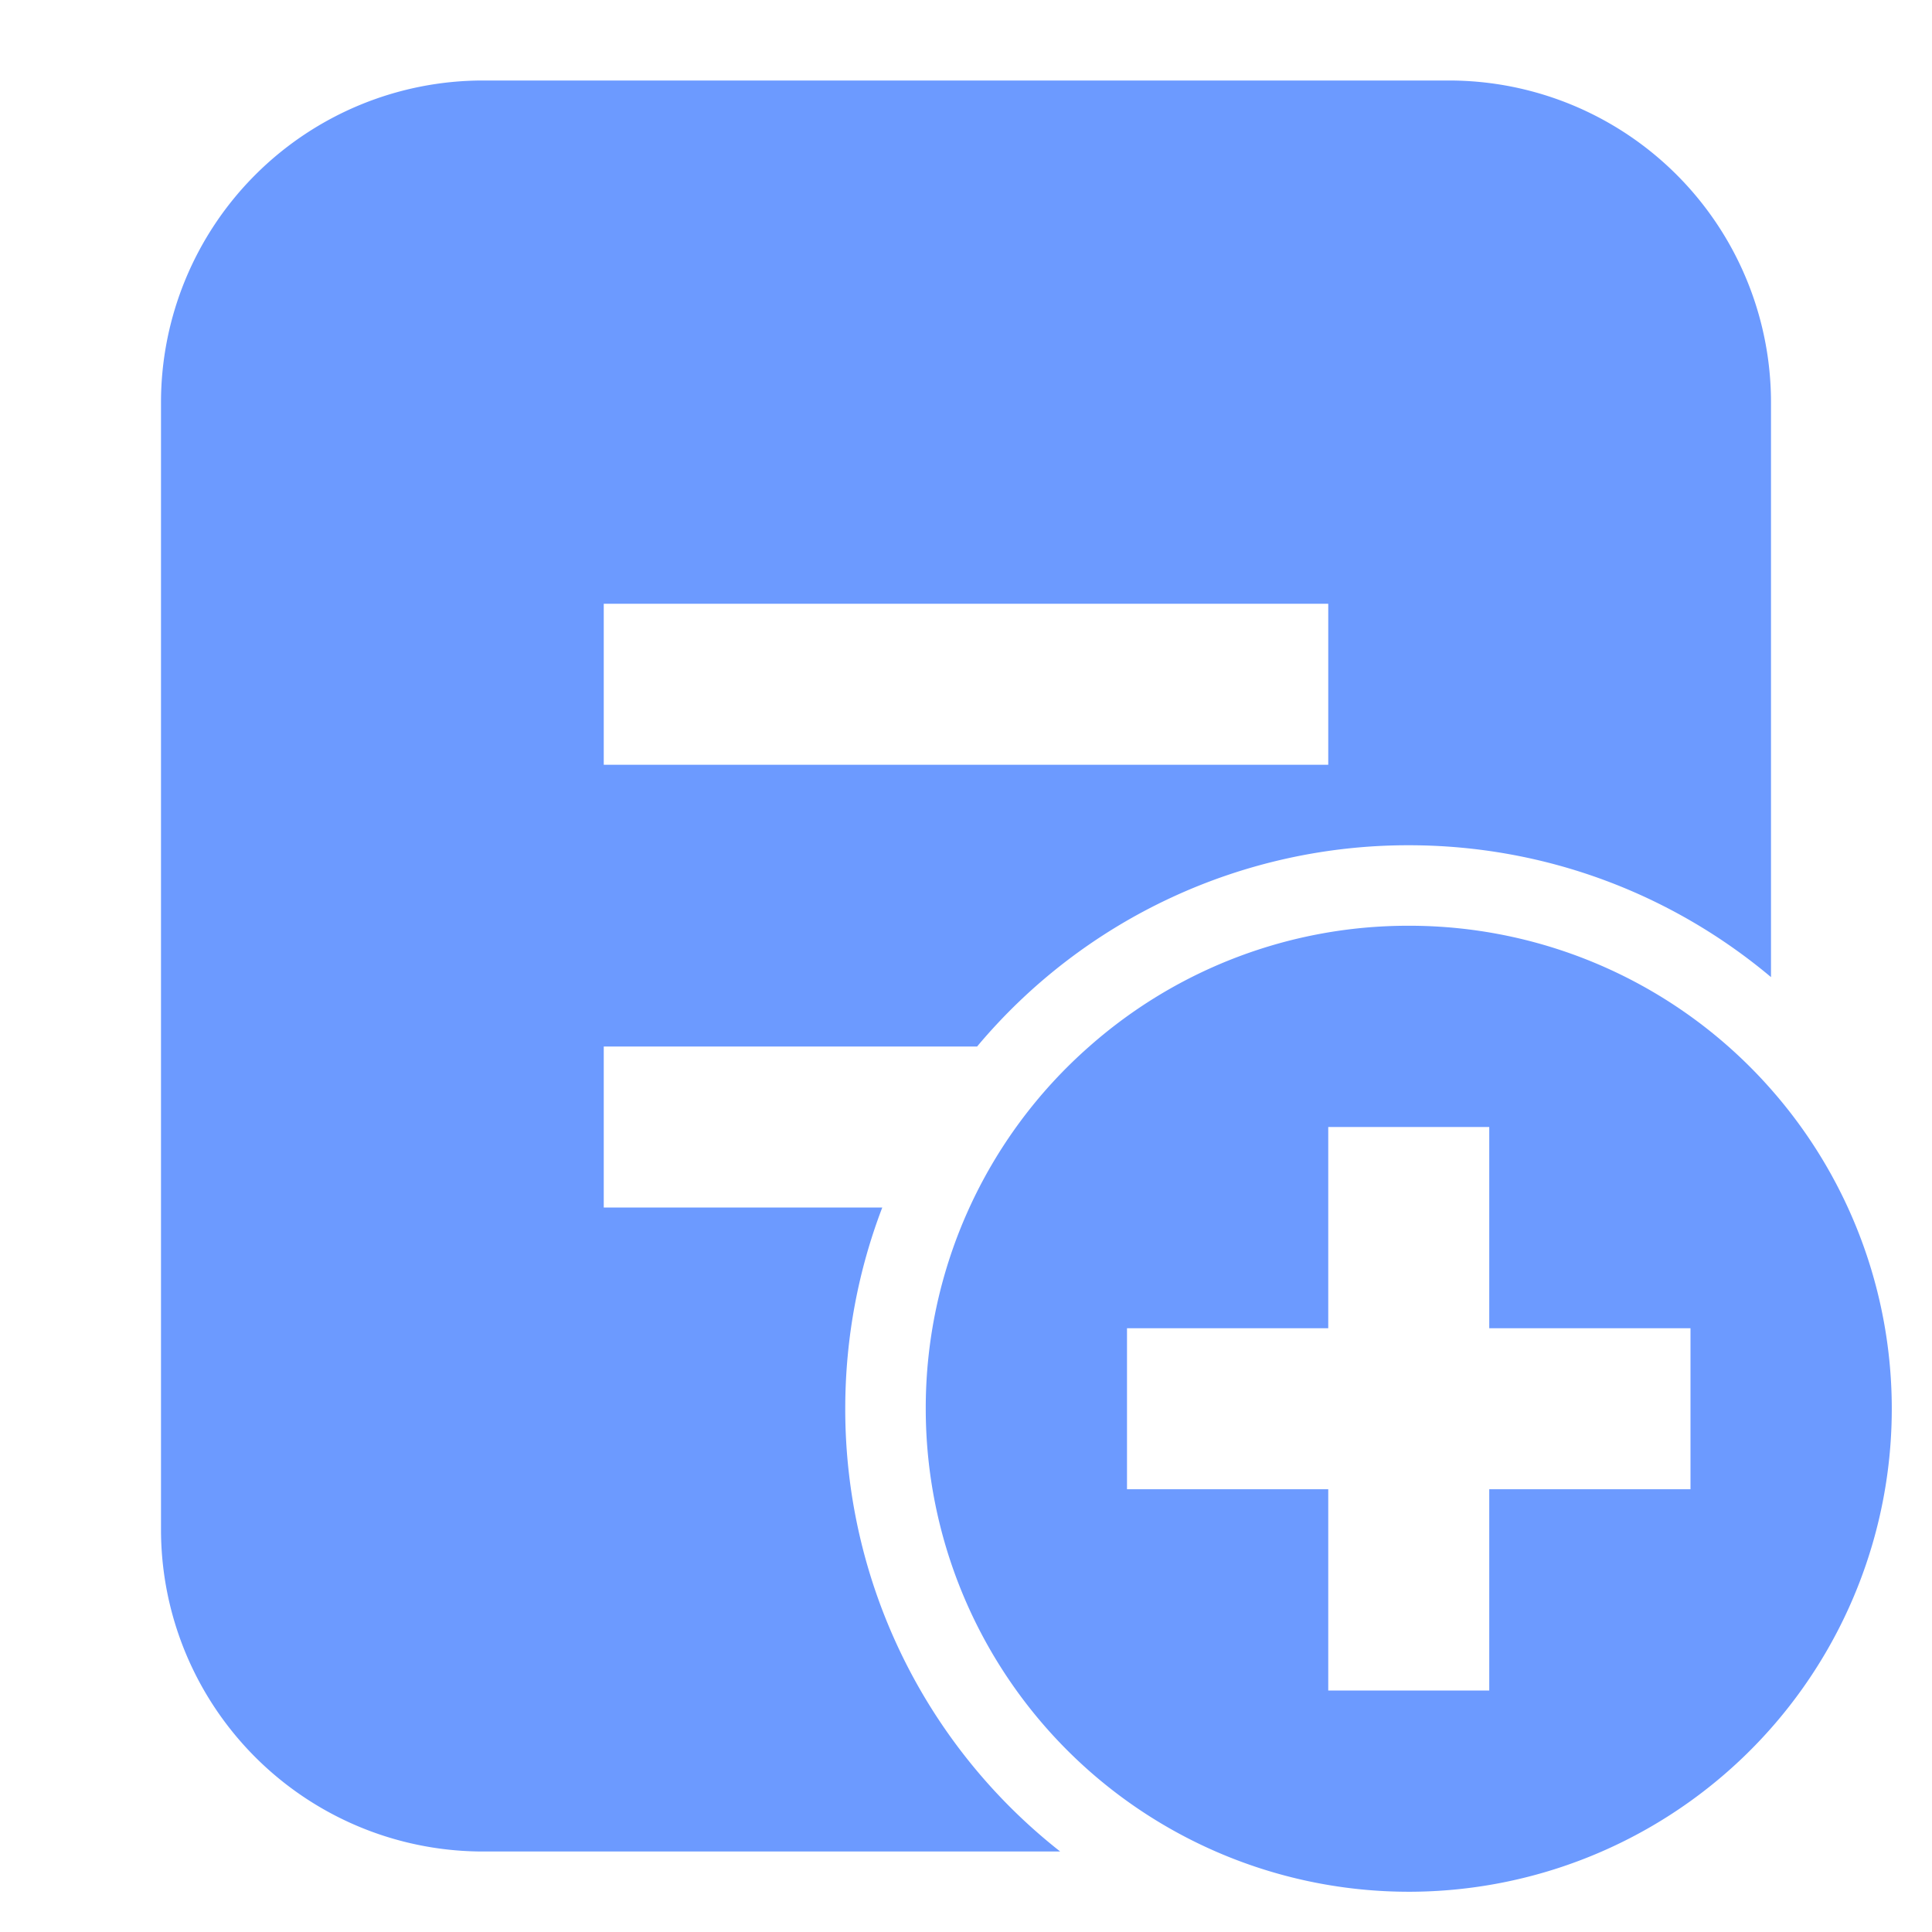 <svg xmlns="http://www.w3.org/2000/svg" fill="none" viewBox="0 0 24 24"><path fill="#6C9AFF" d="M6 1a4 4 0 0 0-4 4v14a4 4 0 0 0 4 4h7.17a6.988 6.988 0 0 1-2.67-5.5c0-.88.163-1.724.46-2.5H7.5v-2h4.638a6.985 6.985 0 0 1 5.362-2.5c1.713 0 3.283.616 4.5 1.638V5a4 4 0 0 0-4-4H6Zm16 12.531a5.985 5.985 0 0 0-4.5-2.031 5.977 5.977 0 0 0-3.969 1.5 5.978 5.978 0 0 0-2.031 4.5 6.001 6.001 0 0 0 6 6 6 6 0 0 0 4.5-9.969ZM16.5 7.5v2h-9v-2h9Zm0 6.5h2v2.5H21v2h-2.5V21h-2v-2.5H14v-2h2.5V14Z" data-follow-fill="#6C9AFF"/></svg>